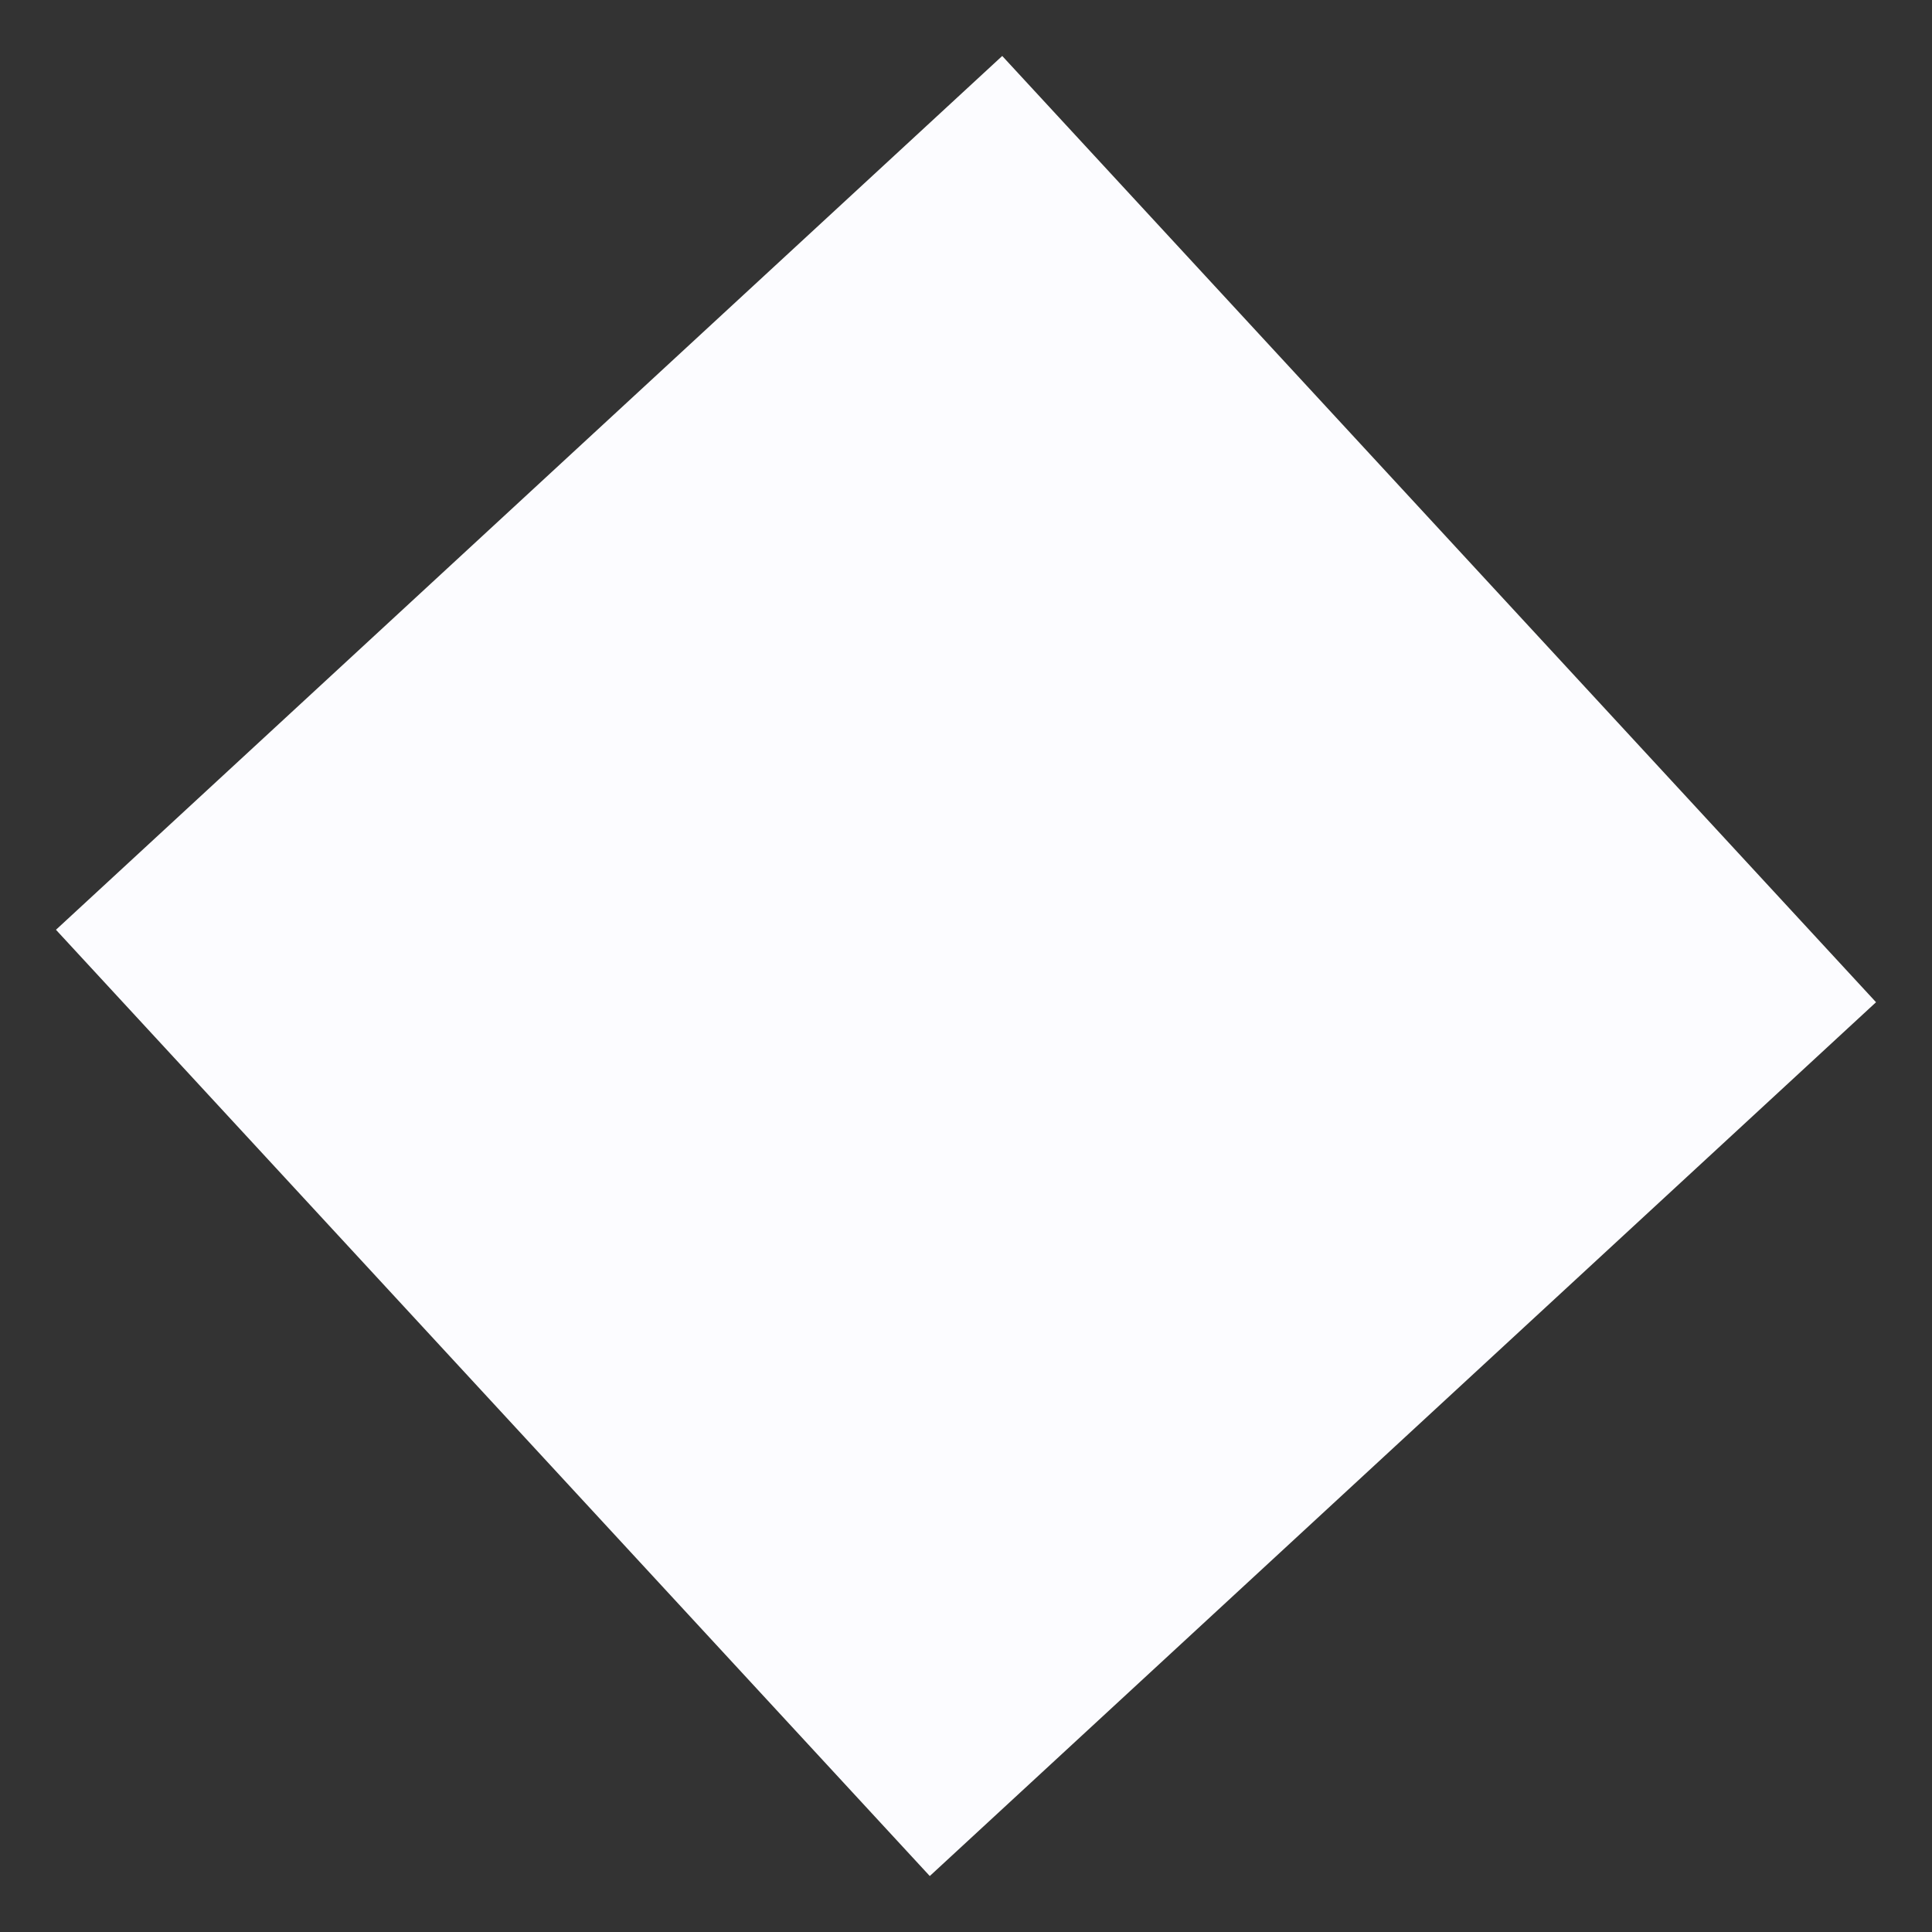 <svg xmlns="http://www.w3.org/2000/svg" width="60" height="60" viewBox="0 0 60 60"><rect x="0" y="0" width="60" height="60" fill="#333333" stroke="none"/><defs><style>.cls-1{fill:#fcfcff;fill-rule:evenodd}</style></defs><path d="M133,62a20,20,0,1,1-20-20A20,20,0,0,1,133,62Z" class="cls-1"/><path d="M58.262,31.125L28.875,58.262,1.738,28.875,31.125,1.738Z" class="cls-1"/></svg>